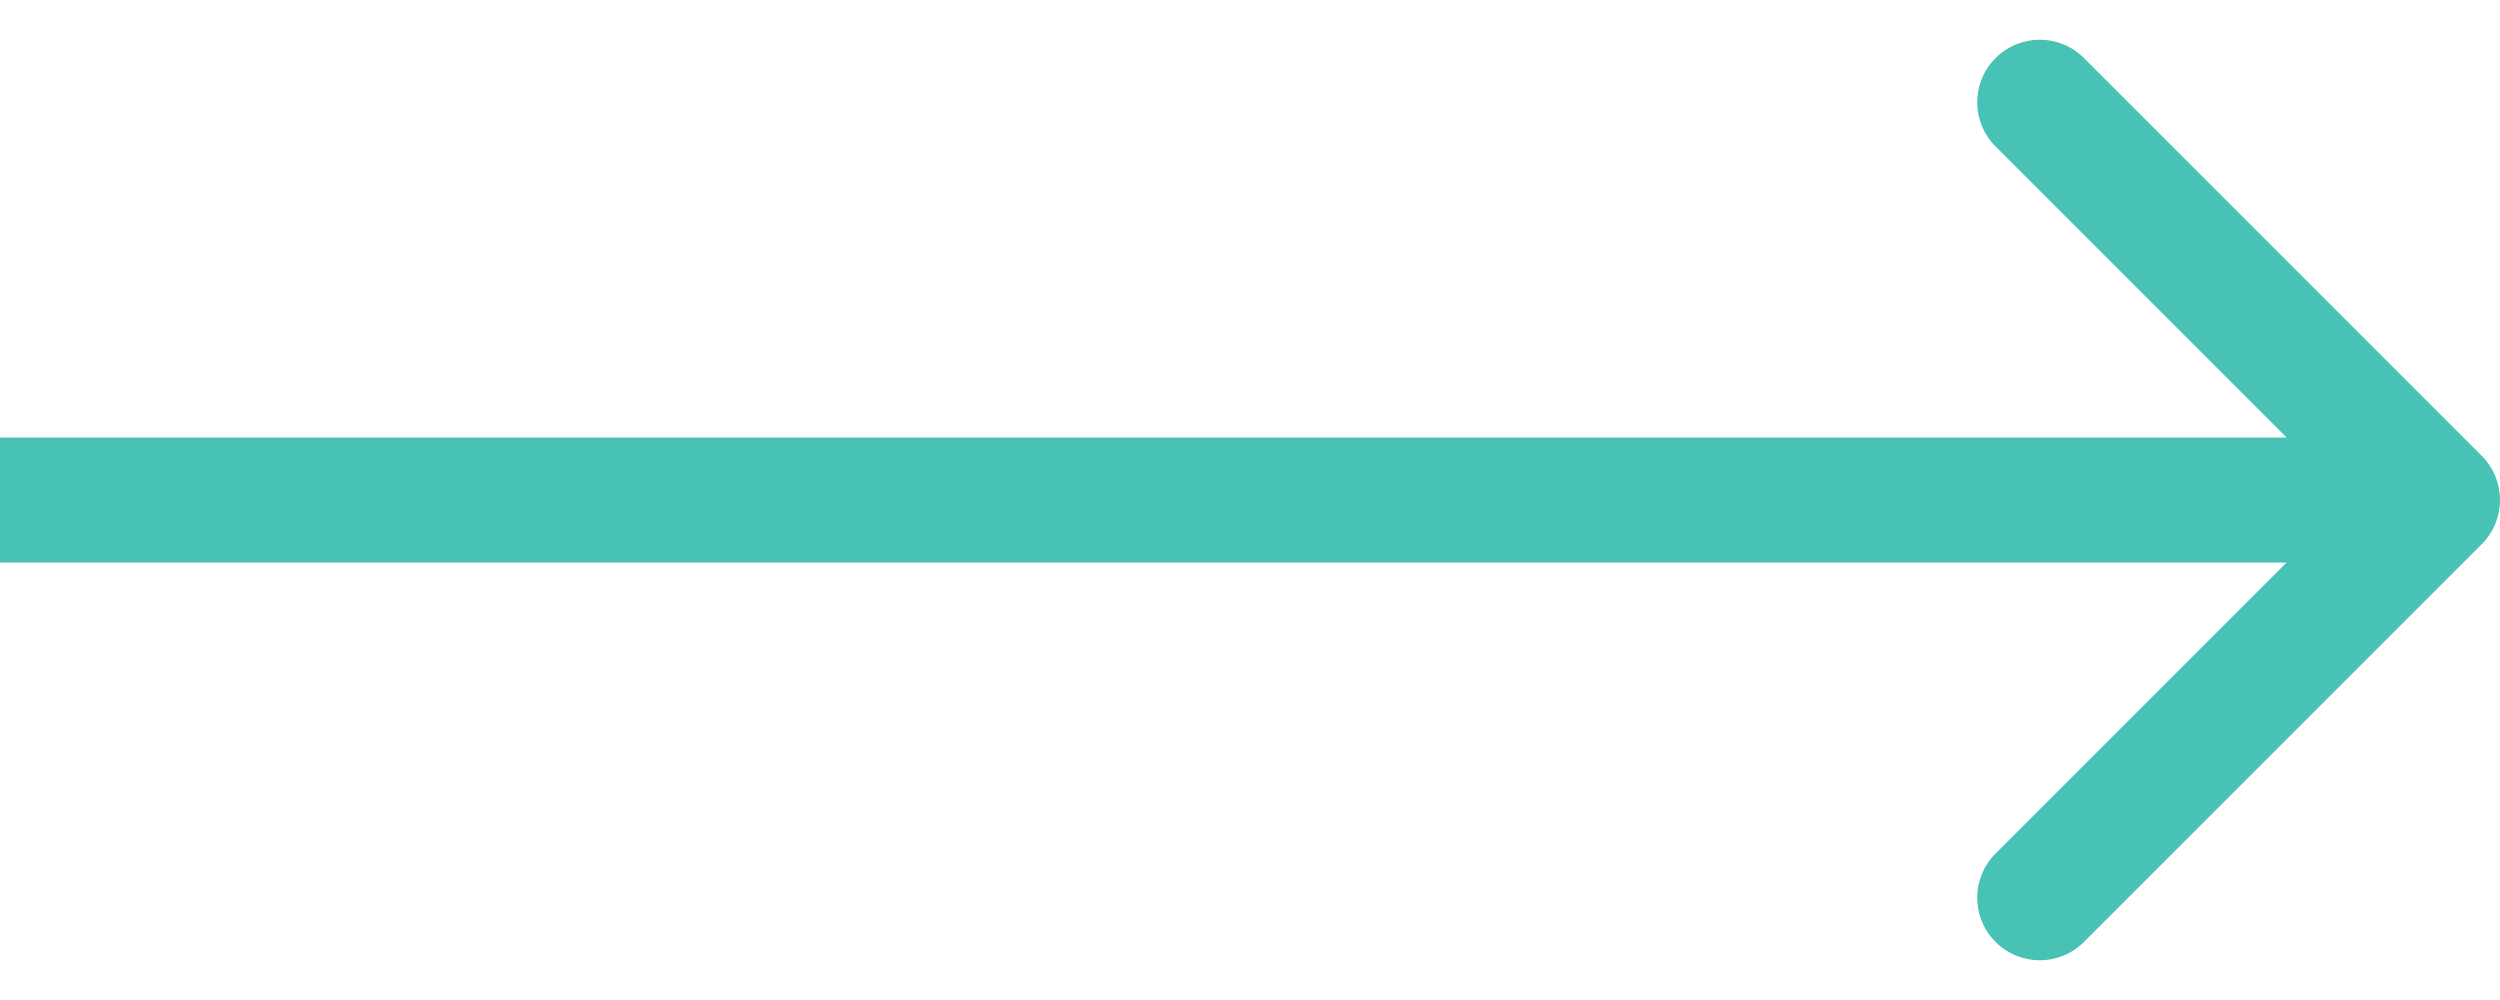 <?xml version="1.0" encoding="UTF-8"?> <svg xmlns="http://www.w3.org/2000/svg" width="40" height="16" viewBox="0 0 40 16" fill="none"><path d="M39.707 8.707C40.098 8.317 40.098 7.683 39.707 7.293L33.343 0.929C32.953 0.538 32.319 0.538 31.929 0.929C31.538 1.319 31.538 1.953 31.929 2.343L37.586 8L31.929 13.657C31.538 14.047 31.538 14.681 31.929 15.071C32.319 15.462 32.953 15.462 33.343 15.071L39.707 8.707ZM0 9H39V7H0V9Z" fill="#47C2B4"></path></svg> 